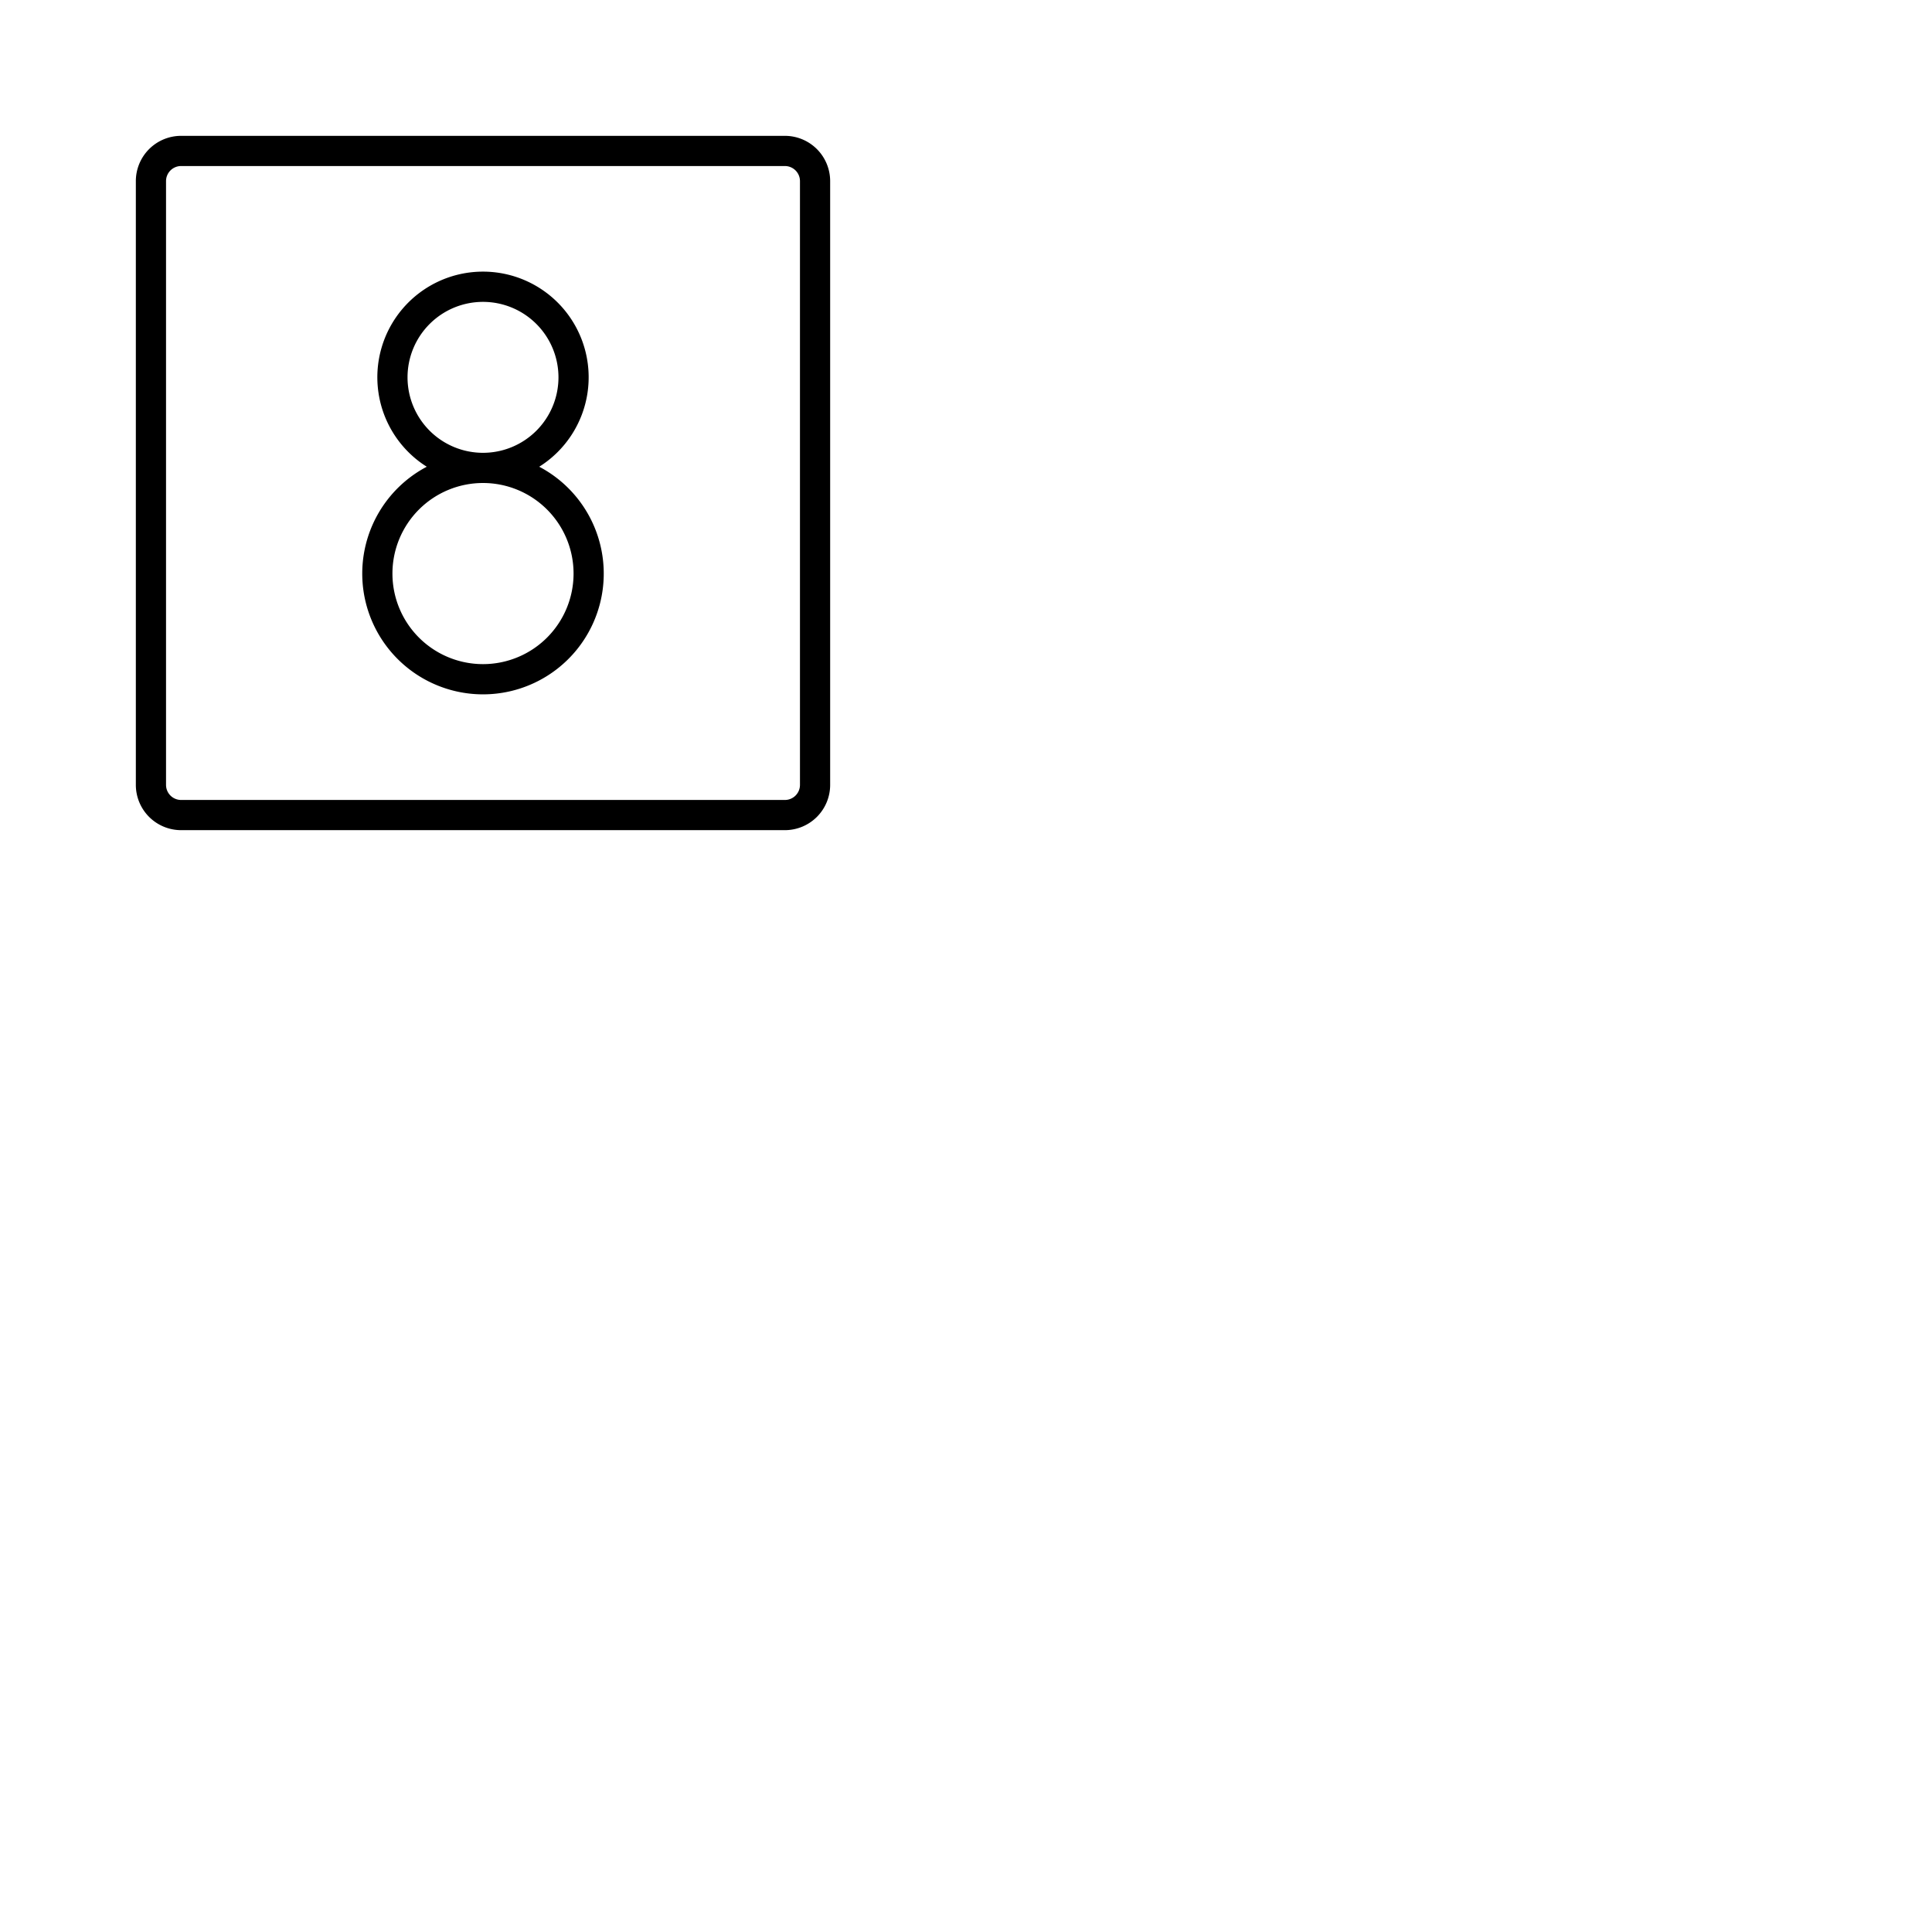 <svg xmlns="http://www.w3.org/2000/svg" version="1.1" viewBox="0 0 512 512" fill="currentColor"><path fill="currentColor" d="M208 36H48a12 12 0 0 0-12 12v160a12 12 0 0 0 12 12h160a12 12 0 0 0 12-12V48a12 12 0 0 0-12-12m4 172a4 4 0 0 1-4 4H48a4 4 0 0 1-4-4V48a4 4 0 0 1 4-4h160a4 4 0 0 1 4 4Zm-69.1-84.31a28 28 0 1 0-29.8 0a32 32 0 1 0 29.8 0M108 100a20 20 0 1 1 20 20a20 20 0 0 1-20-20m20 76a24 24 0 1 1 24-24a24 24 0 0 1-24 24"/></svg>